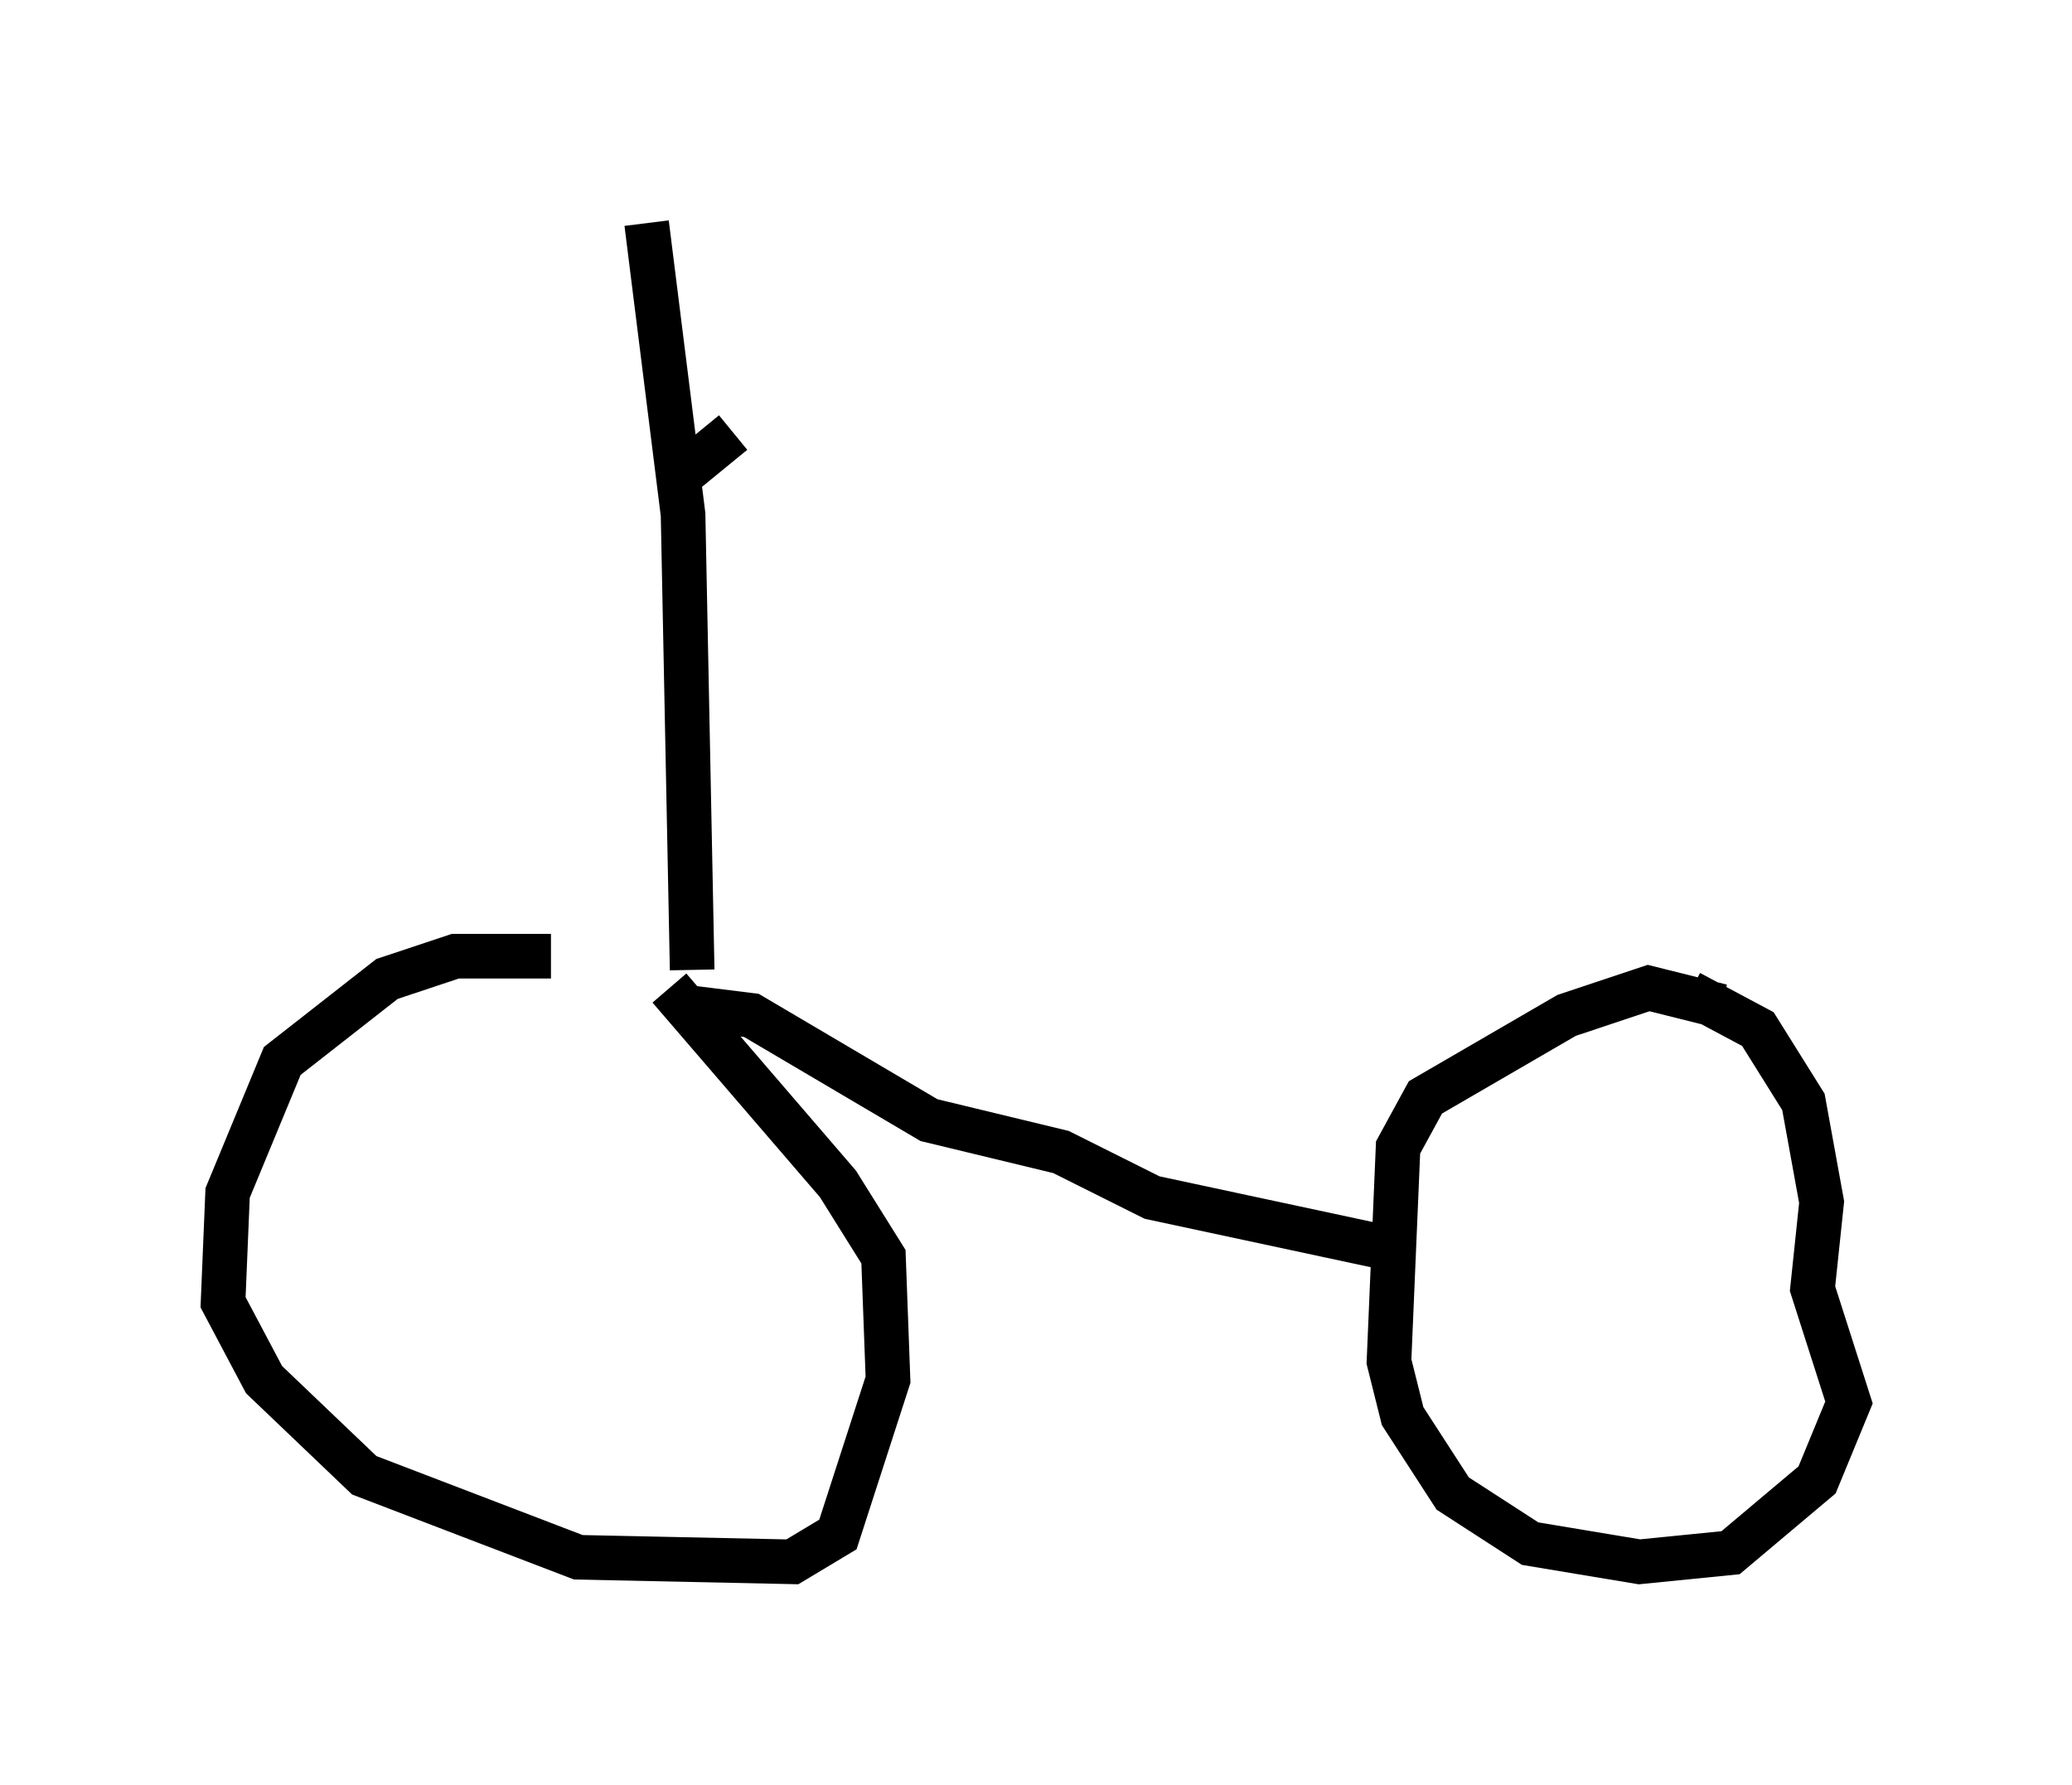 <?xml version="1.0" encoding="utf-8" ?>
<svg baseProfile="full" height="40.013" version="1.1" width="46.444" xmlns="http://www.w3.org/2000/svg" xmlns:ev="http://www.w3.org/2001/xml-events" xmlns:xlink="http://www.w3.org/1999/xlink"><defs /><rect fill="white" height="40.013" width="46.444" x="0" y="0" /><path d="M14.698, 21.946 m-2.348, -0.51 l-2.144, 0.0 -1.531, 0.51 l-2.348, 1.838 -1.225, 2.96 l-0.102, 2.45 0.919, 1.735 l2.246, 2.144 4.798, 1.838 l4.798, 0.102 1.021, -0.613 l1.123, -3.471 -0.102, -2.756 l-1.021, -1.633 -3.777, -4.39 m23.582, 0.408 l-1.633, -0.408 -1.838, 0.613 l-3.165, 1.838 -0.613, 1.123 l-0.204, 4.798 0.306, 1.225 l1.123, 1.735 1.735, 1.123 l2.45, 0.408 2.042, -0.204 l1.94, -1.633 0.715, -1.735 l-0.817, -2.552 0.204, -1.94 l-0.408, -2.246 -1.021, -1.633 l-1.531, -0.817 m-22.663, 0.306 l1.633, 0.204 3.981, 2.348 l2.96, 0.715 2.042, 1.021 l5.717, 1.225 m-16.027, -6.329 l-0.204, -10.208 -0.817, -6.533 m0.51, 3.879 l0.0, 0.0 m0.306, 1.735 l1.123, -0.919 " fill="none" stroke="black" stroke-width="1" /></svg>